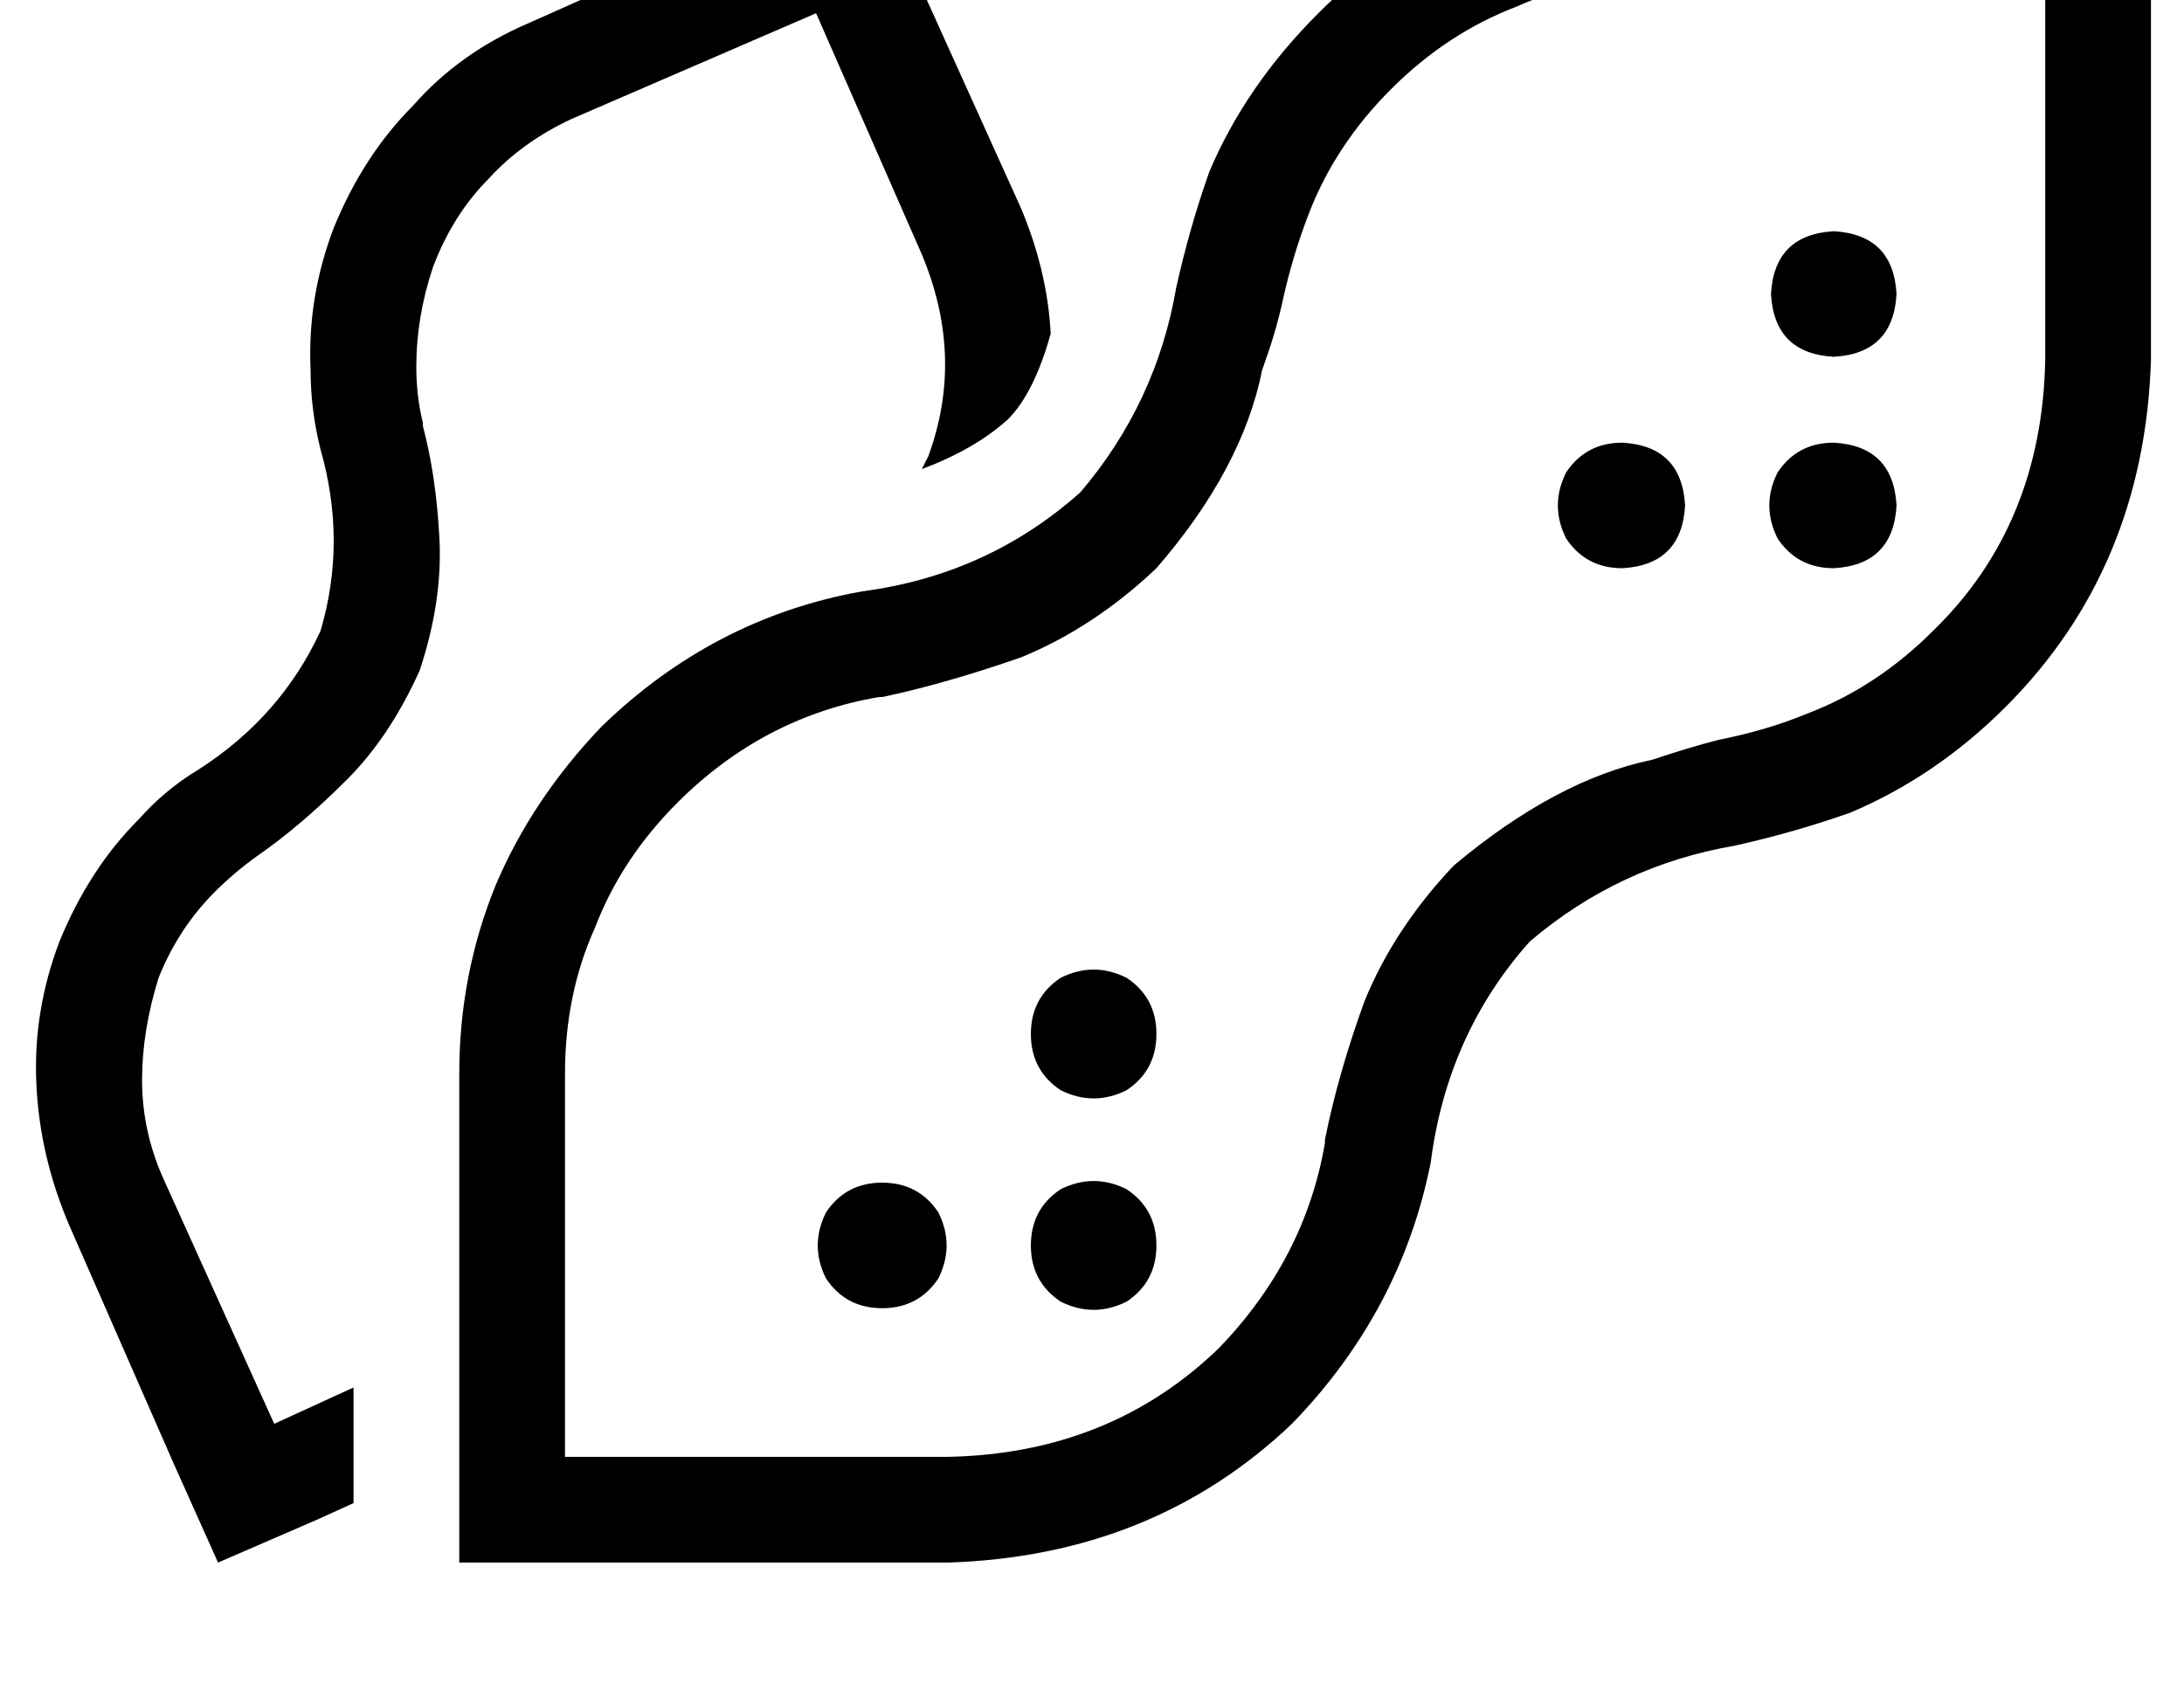 <?xml version="1.0" standalone="no"?>
<!DOCTYPE svg PUBLIC "-//W3C//DTD SVG 1.1//EN" "http://www.w3.org/Graphics/SVG/1.1/DTD/svg11.dtd" >
<svg xmlns="http://www.w3.org/2000/svg" xmlns:xlink="http://www.w3.org/1999/xlink" version="1.1" viewBox="-11 0 661 512">
   <path fill="currentColor"
d="M307 101q-1 -19 -9 -38l-33 -73v0l-13 -29v0l-29 13v0l-74 33v0q-21 9 -35 25q-15 15 -24 37v0v0q-8 21 -7 43q0 12 3 24q8 28 0 55q-12 26 -37 42q-10 6 -18 15q-15 15 -24 37q-8 21 -7 43t10 43l32 73v0l13 29v0l30 -13v0l11 -5v0v-35v0l-24 11v0l-33 -73v0
q-7 -15 -7 -31v0v0q0 -15 5 -31q6 -15 17 -26v0v0q6 -6 13 -11v0v0v0v0q13 -9 27 -23q13 -13 22 -33q7 -21 6 -40t-5 -34v-1v0v0v0q-2 -8 -2 -17v0v0q0 -15 5 -30v0v0v0v0q6 -16 17 -27v0v0q10 -11 25 -18l74 -32v0l32 73v0q13 31 2 61v0v0v0v0v0v0l-2 4v0q16 -6 26 -15
q8 -8 13 -26v0zM596 214q42 -42 44 -105v-116v0v-32v0h-32h-116q-30 0 -57 11q-26 11 -47 32q-22 22 -33 48q-6 17 -10 35v0q-6 35 -29 62q-28 25 -66 30q-45 8 -79 41q-21 22 -32 48q-11 27 -11 57v116v0v32v0h32h116q62 -2 104 -42q33 -34 42 -79q5 -39 30 -67
q27 -23 62 -29q18 -4 35 -10q26 -11 47 -32v0zM160 441v-116v116v-116q0 -24 9 -44v0v0q8 -21 25 -38q26 -26 61 -32v0v0h1v0q19 -4 42 -12q22 -9 41 -27q26 -30 32 -60q4 -11 6 -20v0v0v0v0v0q3 -14 8 -27v0v0q8 -21 25 -38t38 -25v0v0q20 -9 44 -9h116v0v116v0
q-1 50 -34 82v0v0q-17 17 -38 25v0v0q-12 5 -27 8v0q-8 2 -20 6q-29 6 -60 32q-18 19 -27 41q-8 22 -12 42v1v0v0v0q-6 35 -32 62l21 21v0l-21 -21v0q-33 32 -82 33h-116v0zM544 108q18 -1 19 -19q-1 -18 -19 -19q-18 1 -19 19q1 18 19 19v0zM480 172q18 -1 19 -19
q-1 -18 -19 -19q-11 0 -17 9q-5 10 0 20q6 9 17 9v0zM256 396q11 0 17 -9q5 -10 0 -20q-6 -9 -17 -9t-17 9q-5 10 0 20q6 9 17 9v0zM339 377q0 -11 -9 -17q-10 -5 -20 0q-9 6 -9 17t9 17q10 5 20 0q9 -6 9 -17v0zM544 172q18 -1 19 -19q-1 -18 -19 -19q-11 0 -17 9
q-5 10 0 20q6 9 17 9v0zM339 313q0 -11 -9 -17q-10 -5 -20 0q-9 6 -9 17t9 17q10 5 20 0q9 -6 9 -17v0z" />
</svg>

